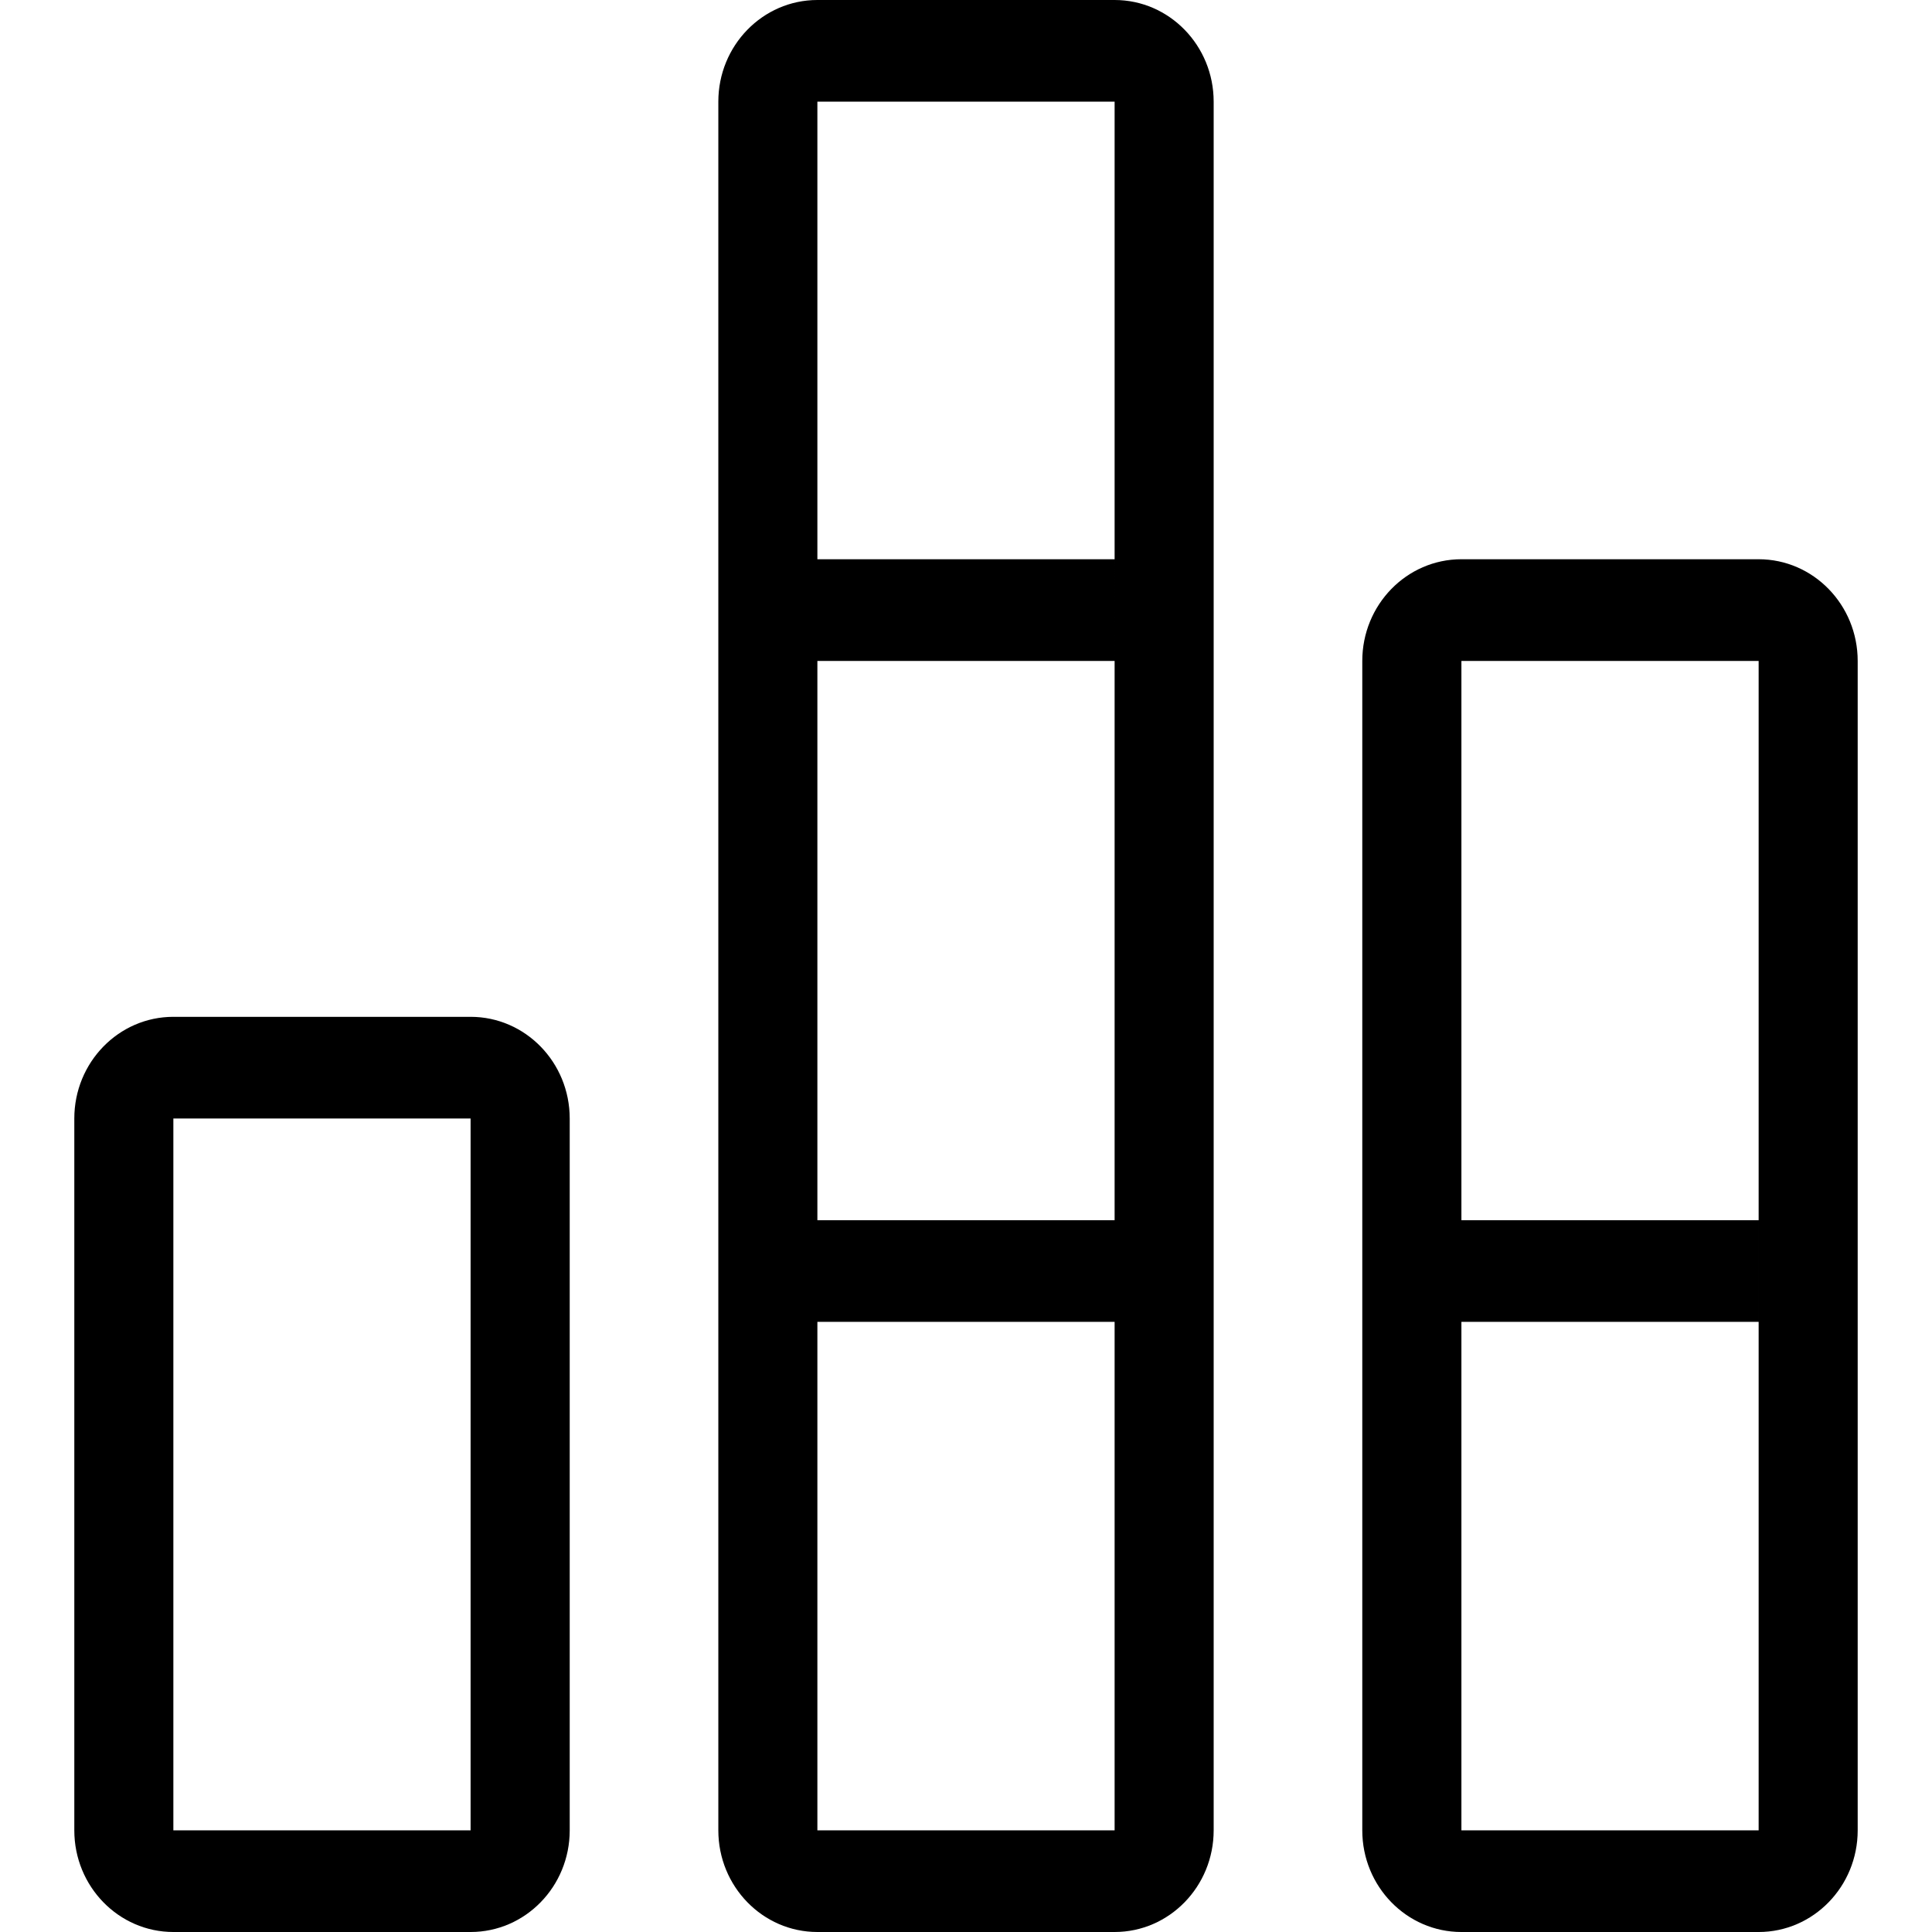 <svg t="1711612065601" class="icon" viewBox="0 0 1024 1024" version="1.1" xmlns="http://www.w3.org/2000/svg" p-id="4391"
  width="200" height="200">
  <path
    d="M91.884 538.939h157.538c29.026 0 52.539 24.143 52.539 53.918v377.265c0 29.735-23.513 53.878-52.539 53.878h-157.538C62.897 1024 39.385 999.857 39.385 970.122v-377.305c0-29.735 23.513-53.878 52.5-53.878z m0 53.918v377.265h157.538v-377.305h-157.538z m682.693-296.448h157.538c28.987 0 52.5 24.143 52.5 53.918v619.796c0 29.735-23.513 53.878-52.5 53.878h-157.538c-29.026 0-52.539-24.143-52.539-53.878V350.326c0-29.775 23.513-53.918 52.539-53.918z m0 53.918v619.796h157.538V350.326h-157.538zM433.231 0h157.538c28.987 0 52.5 24.143 52.5 53.878v916.244c0 29.735-23.513 53.878-52.5 53.878h-157.538c-28.987 0-52.5-24.143-52.5-53.878V53.878C380.731 24.143 404.244 0 433.231 0z m0 53.878v916.244h157.538V53.878h-157.538z m341.346 592.857h157.538v53.878h-157.538v-53.878z m-341.346 0h157.538v53.878h-157.538v-53.878z m0-350.326h157.538v53.918h-157.538V296.409z"
    p-id="4392"></path>
</svg>
